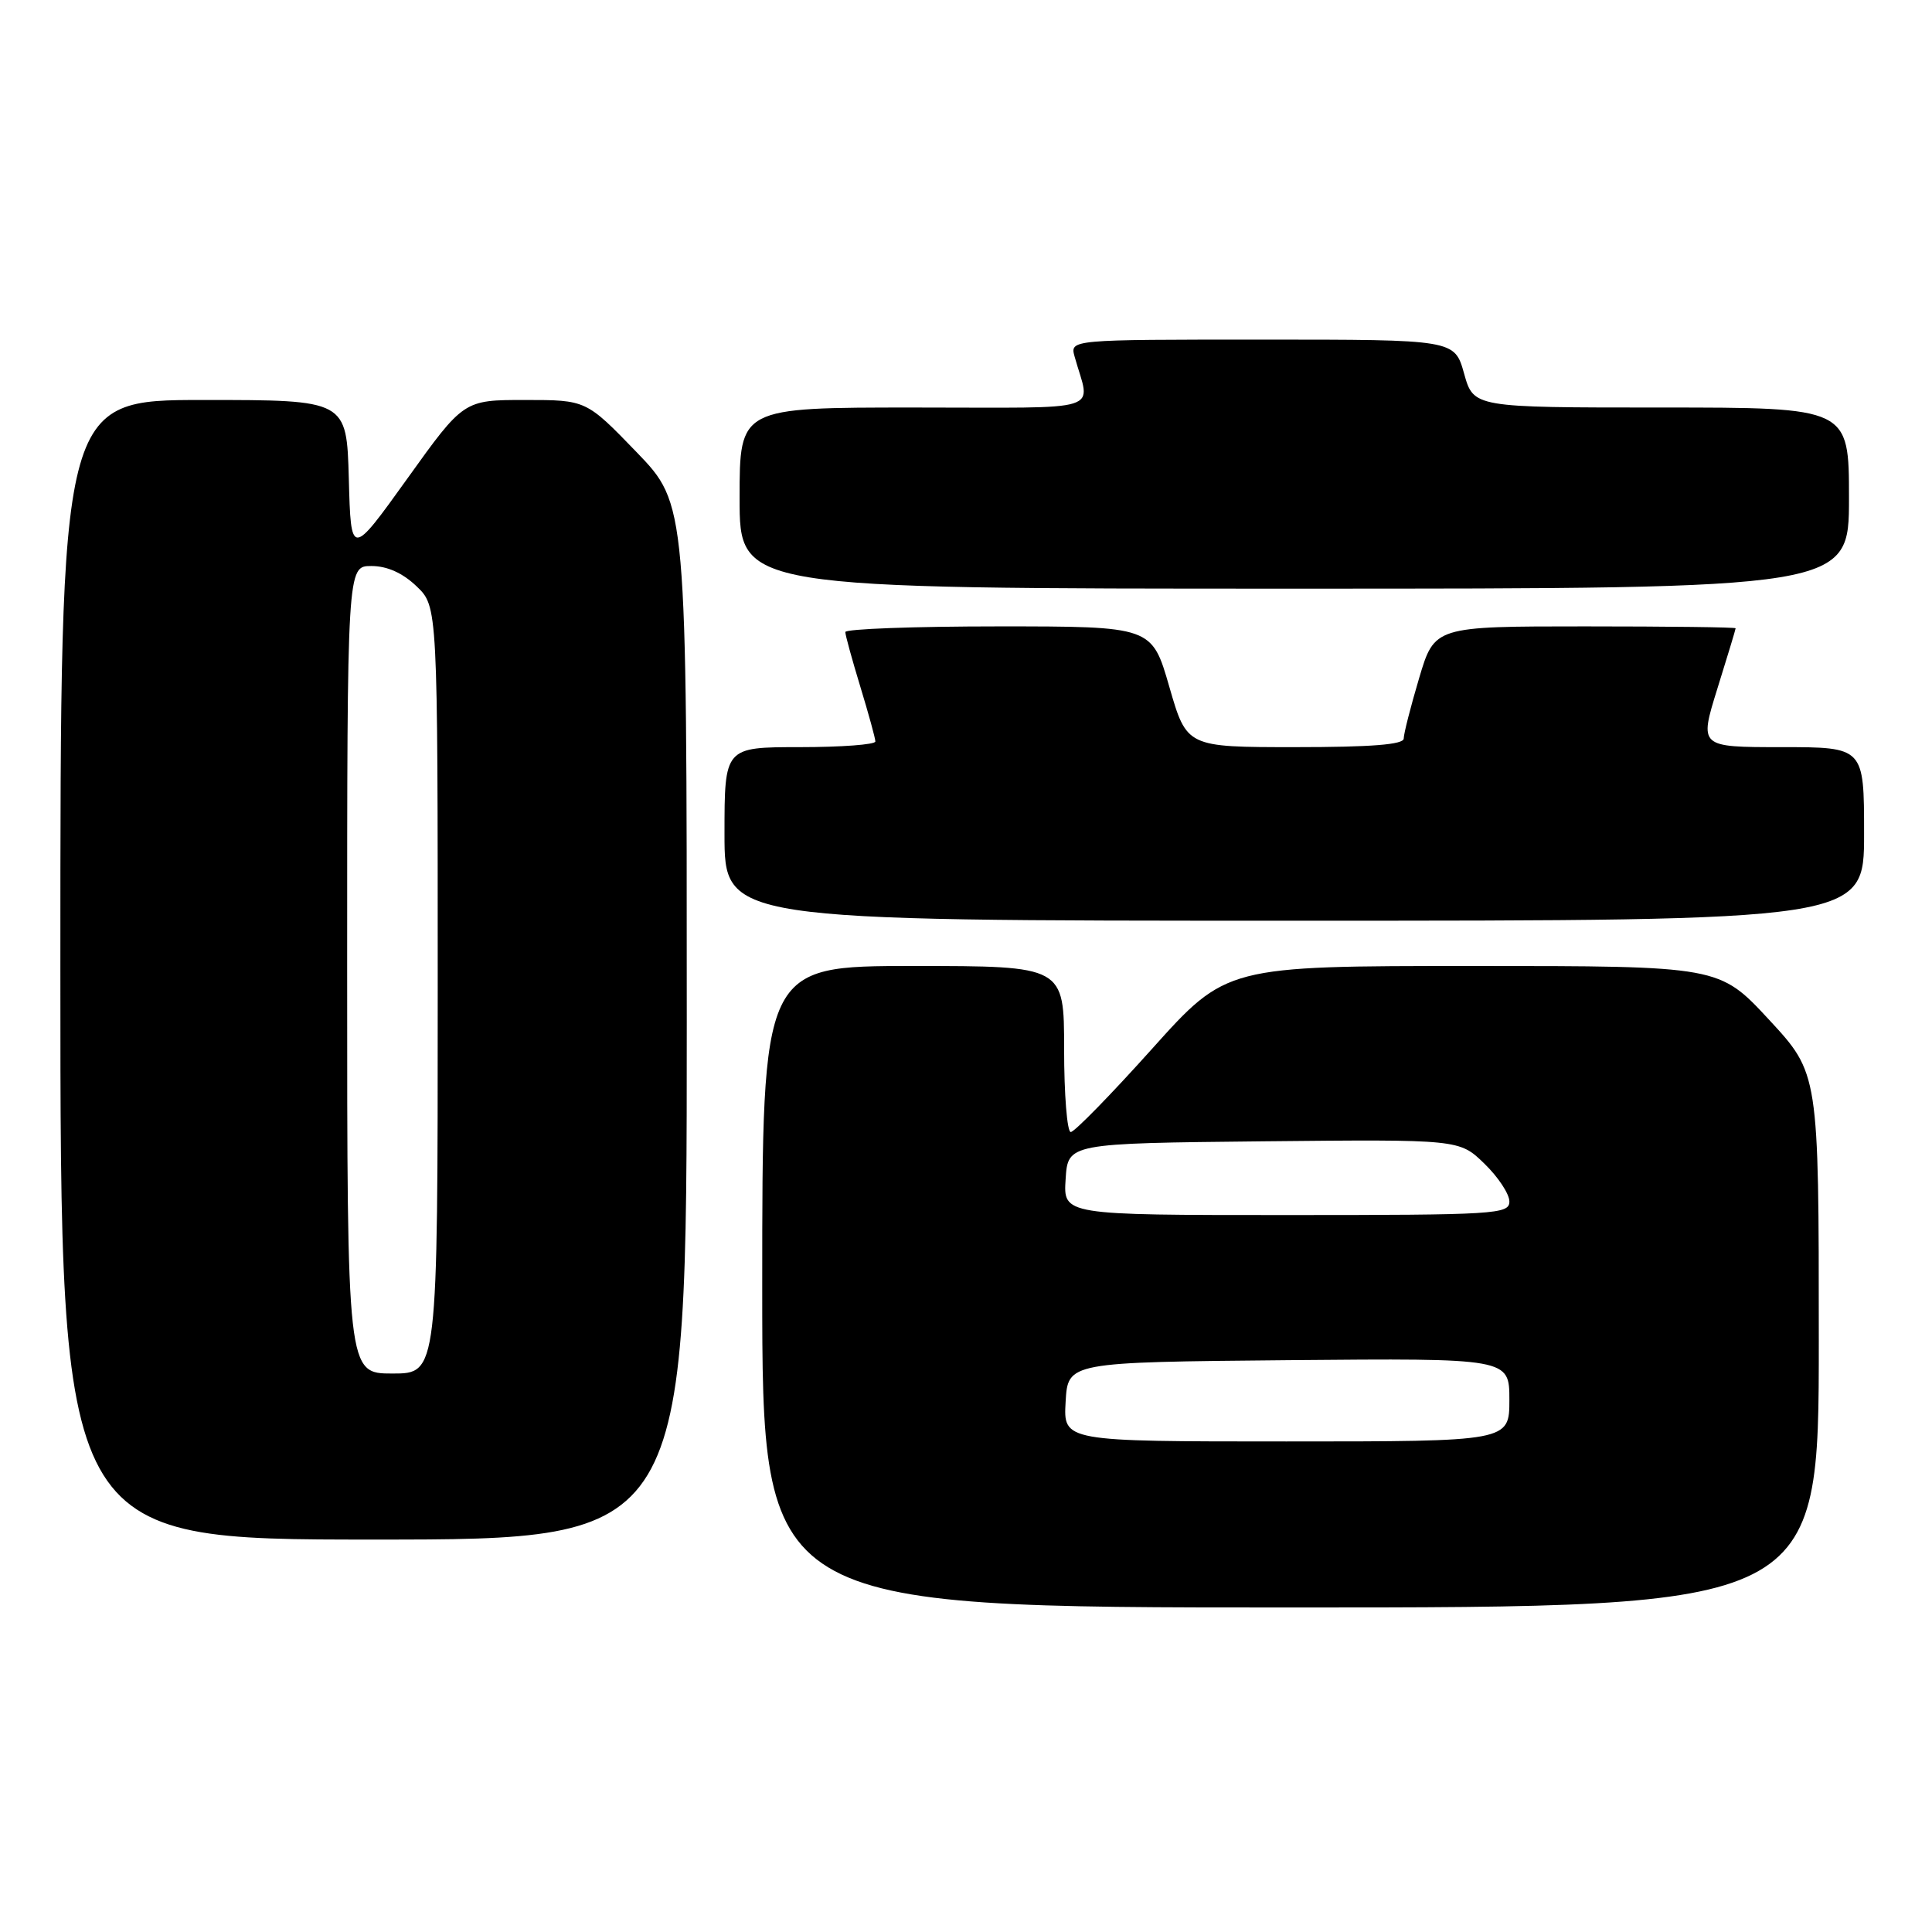 <?xml version="1.0" encoding="UTF-8" standalone="no"?>
<!DOCTYPE svg PUBLIC "-//W3C//DTD SVG 1.1//EN" "http://www.w3.org/Graphics/SVG/1.1/DTD/svg11.dtd" >
<svg xmlns="http://www.w3.org/2000/svg" xmlns:xlink="http://www.w3.org/1999/xlink" version="1.1" viewBox="0 0 256 256">
 <g >
 <path fill="currentColor"
d=" M 241.00 177.62 C 241.00 142.24 241.00 142.24 234.41 135.12 C 227.81 128.00 227.81 128.00 195.16 128.00 C 162.50 128.00 162.50 128.00 152.63 139.00 C 147.20 145.05 142.37 150.00 141.88 150.00 C 141.40 150.00 141.00 145.05 141.00 139.00 C 141.00 128.00 141.00 128.00 121.00 128.00 C 101.00 128.00 101.00 128.00 101.00 170.50 C 101.00 213.00 101.00 213.00 171.00 213.00 C 241.00 213.00 241.00 213.00 241.00 177.62 Z  M 91.00 135.40 C 91.00 66.81 91.00 66.81 84.34 59.90 C 77.67 53.00 77.67 53.00 69.56 53.00 C 61.44 53.00 61.44 53.00 53.97 63.42 C 46.50 73.83 46.50 73.83 46.22 63.42 C 45.93 53.00 45.93 53.00 26.97 53.00 C 8.00 53.00 8.00 53.00 8.00 128.50 C 8.00 204.00 8.00 204.00 49.50 204.00 C 91.00 204.00 91.00 204.00 91.00 135.40 Z  M 247.00 110.50 C 247.00 99.00 247.00 99.00 236.08 99.00 C 225.15 99.00 225.15 99.00 227.56 91.25 C 228.89 86.99 229.98 83.39 229.98 83.25 C 229.99 83.11 221.02 83.00 210.04 83.00 C 190.08 83.00 190.08 83.00 188.04 89.86 C 186.92 93.63 186.00 97.23 186.00 97.86 C 186.00 98.66 181.73 99.00 171.63 99.00 C 157.25 99.00 157.25 99.00 154.94 91.00 C 152.63 83.00 152.63 83.00 132.31 83.00 C 121.14 83.00 112.00 83.34 112.01 83.75 C 112.01 84.16 112.91 87.42 114.00 91.00 C 115.09 94.58 115.99 97.84 115.99 98.25 C 116.00 98.66 111.50 99.00 106.00 99.00 C 96.00 99.00 96.00 99.00 96.00 110.50 C 96.00 122.00 96.00 122.00 171.50 122.00 C 247.00 122.00 247.00 122.00 247.00 110.50 Z  M 245.00 66.00 C 245.00 54.00 245.00 54.00 220.13 54.00 C 195.26 54.00 195.26 54.00 194.00 49.50 C 192.74 45.00 192.74 45.00 167.25 45.00 C 141.77 45.00 141.77 45.00 142.39 47.25 C 144.48 54.78 146.94 54.00 121.11 54.00 C 98.00 54.00 98.00 54.00 98.00 66.00 C 98.00 78.00 98.00 78.00 171.50 78.00 C 245.00 78.00 245.00 78.00 245.00 66.00 Z  M 141.20 185.75 C 141.50 180.50 141.50 180.50 170.75 180.23 C 200.00 179.97 200.00 179.97 200.00 185.48 C 200.00 191.00 200.00 191.00 170.45 191.00 C 140.90 191.00 140.90 191.00 141.20 185.75 Z  M 141.20 156.25 C 141.50 151.50 141.50 151.50 167.43 151.23 C 193.37 150.97 193.37 150.97 196.68 154.18 C 198.51 155.95 200.00 158.20 200.00 159.20 C 200.00 160.89 198.26 161.00 170.45 161.00 C 140.89 161.00 140.89 161.00 141.20 156.25 Z  M 46.00 128.50 C 46.00 75.00 46.00 75.00 49.20 75.00 C 51.30 75.00 53.35 75.92 55.20 77.69 C 58.00 80.37 58.00 80.37 58.00 131.19 C 58.00 182.00 58.00 182.00 52.00 182.00 C 46.00 182.00 46.00 182.00 46.00 128.50 Z "/>
</g>
</svg>